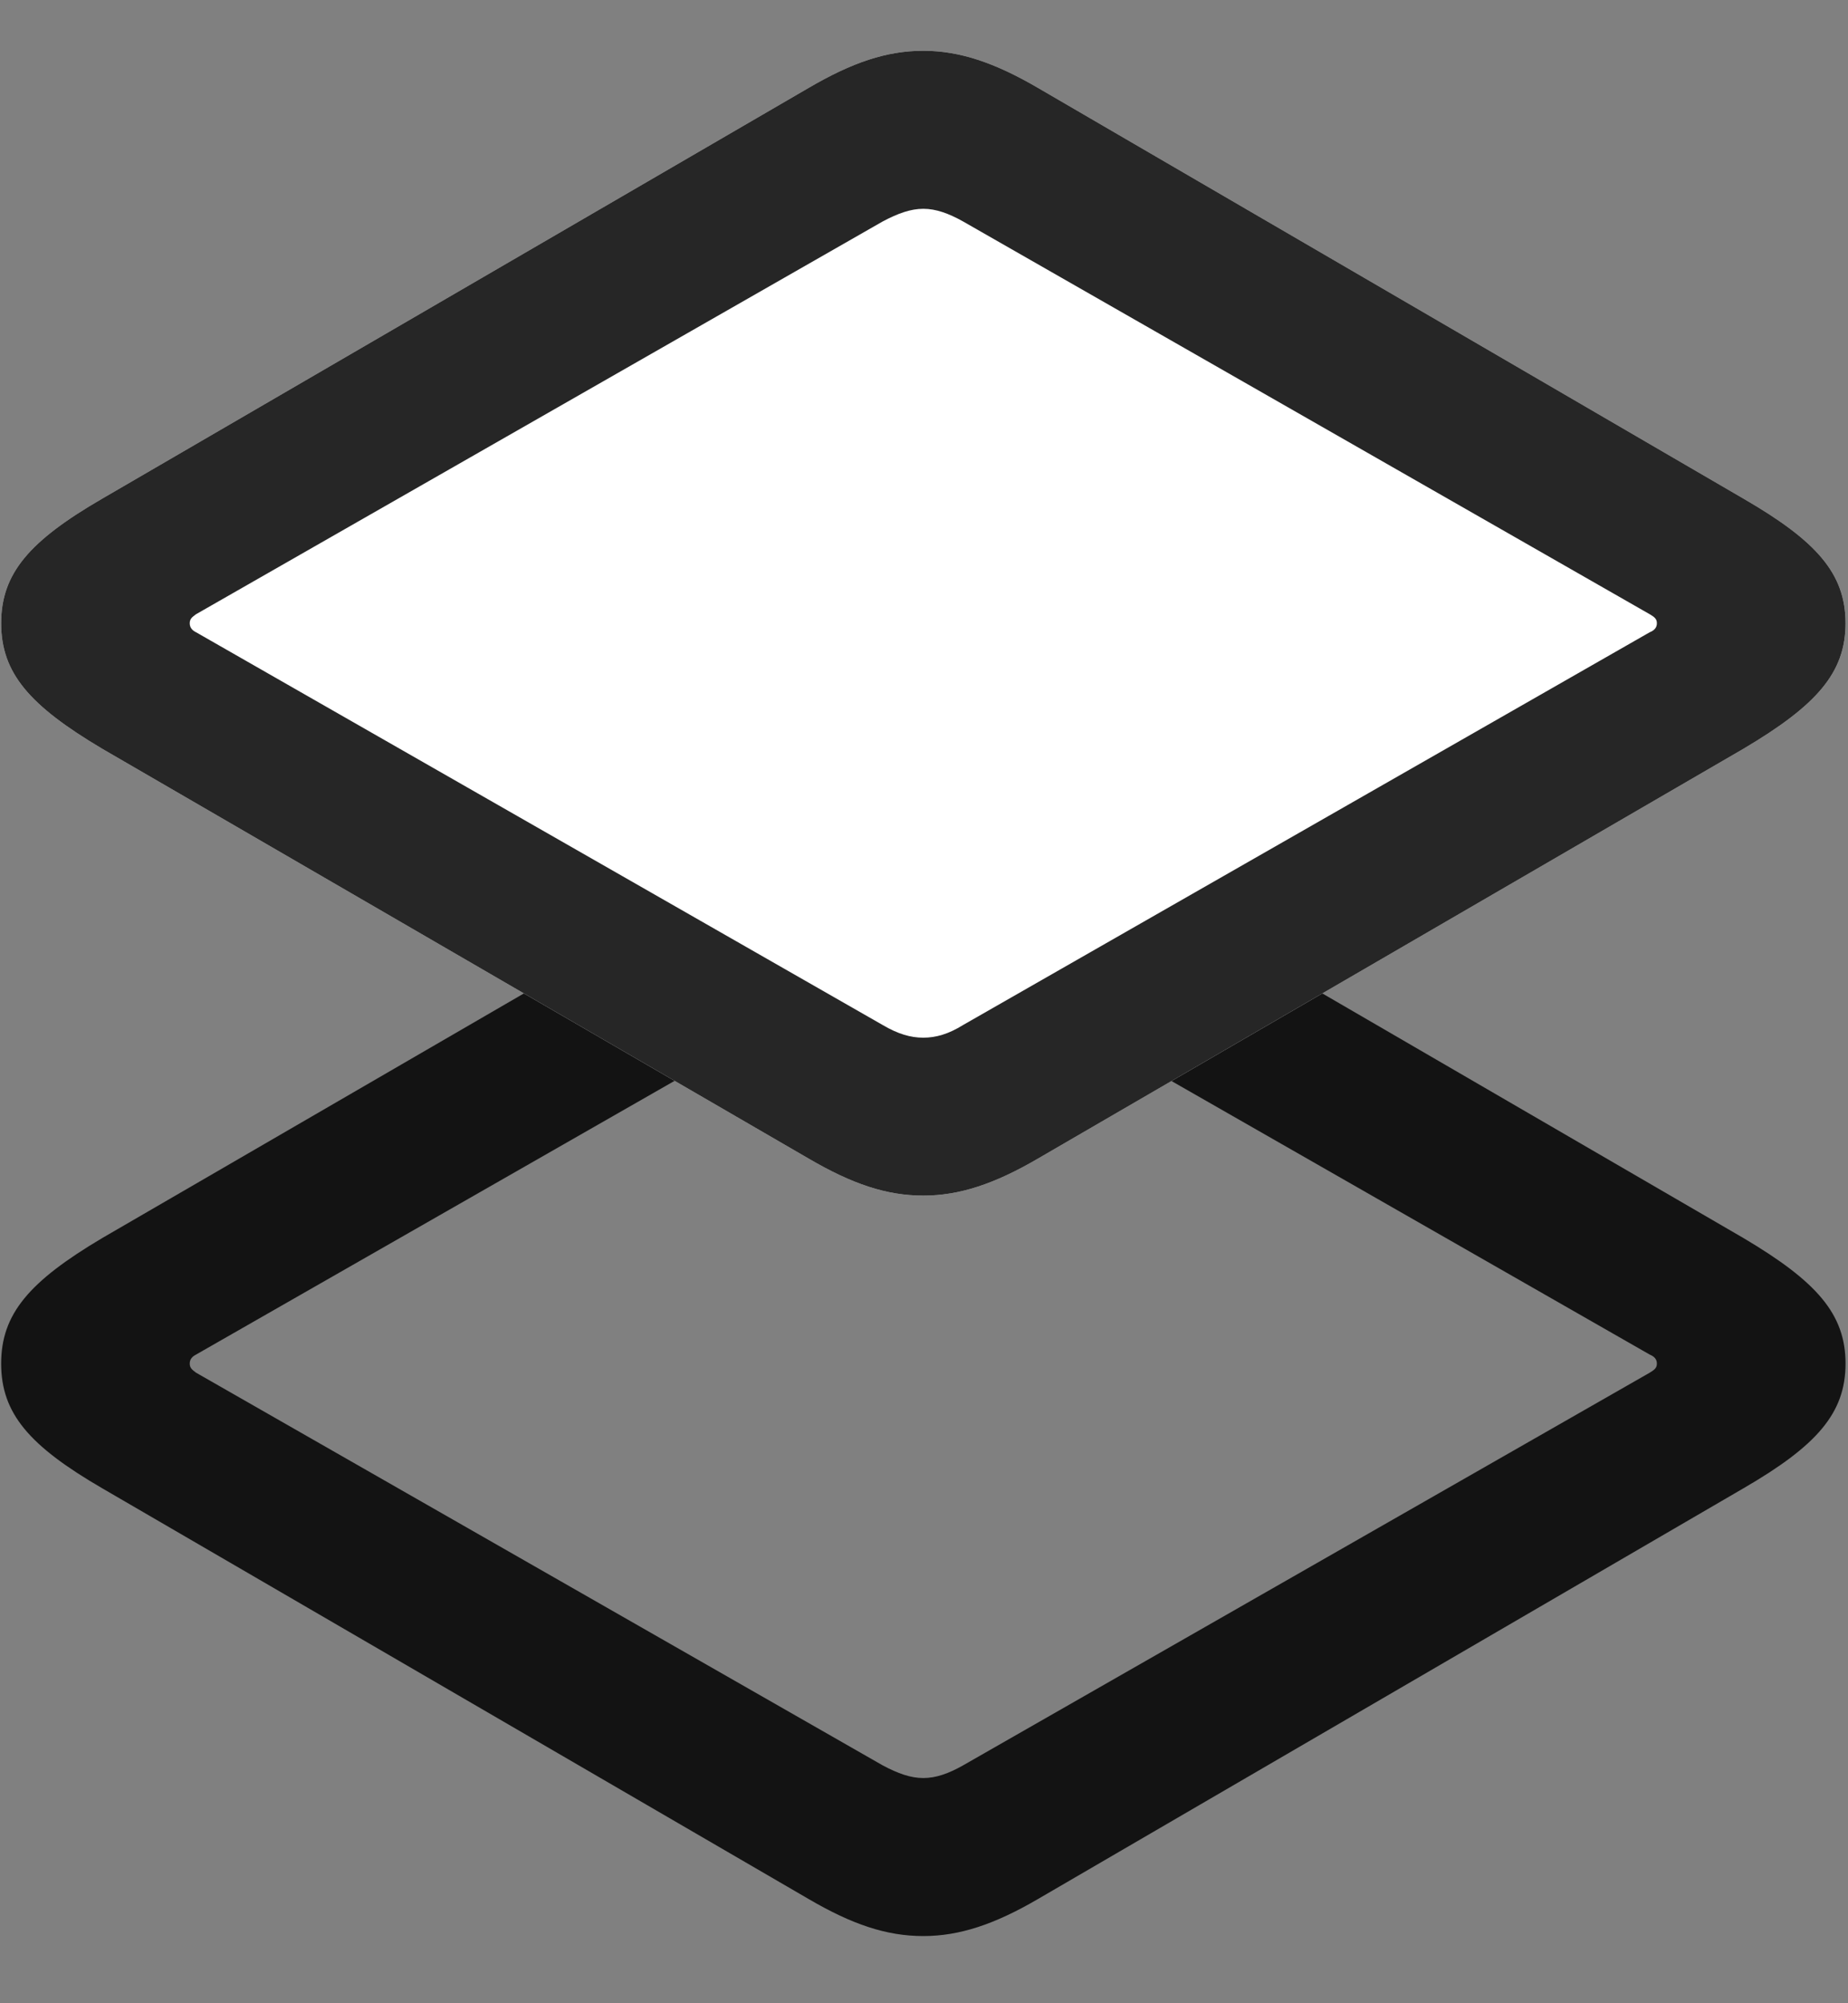 <svg width="24" height="26" viewBox="0 0 24 26" fill="none" xmlns="http://www.w3.org/2000/svg">
<rect x="0" y="0" width="24" height="26" fill="#808080" stroke="none"/>
<g clip-path="url(#clip0_2207_21298)">
<path d="M11.991 25.128C12.46 25.128 12.917 24.976 13.479 24.648L22.643 19.316C23.593 18.765 23.968 18.343 23.968 17.698C23.968 17.054 23.593 16.632 22.643 16.069L13.479 10.749C12.917 10.421 12.46 10.269 11.991 10.269C11.511 10.269 11.065 10.421 10.503 10.749L1.327 16.069C0.378 16.632 0.015 17.054 0.015 17.698C0.015 18.343 0.378 18.765 1.327 19.316L10.503 24.648C11.065 24.976 11.511 25.128 11.991 25.128ZM11.991 23.077C11.827 23.077 11.663 23.019 11.464 22.913L2.546 17.816C2.499 17.78 2.464 17.757 2.464 17.698C2.464 17.64 2.499 17.605 2.546 17.581L11.464 12.483C11.663 12.366 11.827 12.319 11.991 12.319C12.155 12.319 12.319 12.366 12.507 12.483L21.425 17.581C21.483 17.605 21.518 17.64 21.518 17.698C21.518 17.757 21.483 17.78 21.425 17.816L12.507 22.913C12.319 23.019 12.155 23.077 11.991 23.077Z" fill="black" fill-opacity="0.85"/>
<path d="M11.991 15.518C12.46 15.518 12.917 15.366 13.479 15.038L22.643 9.718C23.593 9.155 23.968 8.733 23.968 8.089C23.968 7.444 23.593 7.022 22.643 6.472L13.479 1.14C12.917 0.812 12.46 0.659 11.991 0.659C11.511 0.659 11.065 0.812 10.503 1.14L1.327 6.472C0.378 7.022 0.015 7.444 0.015 8.089C0.015 8.733 0.378 9.155 1.327 9.718L10.503 15.038C11.065 15.366 11.511 15.518 11.991 15.518Z" fill="white"/>
<path d="M11.991 15.518C12.46 15.518 12.917 15.366 13.479 15.038L22.643 9.718C23.593 9.155 23.968 8.733 23.968 8.089C23.968 7.444 23.593 7.022 22.643 6.472L13.479 1.14C12.917 0.812 12.46 0.659 11.991 0.659C11.511 0.659 11.065 0.812 10.503 1.14L1.327 6.472C0.378 7.022 0.015 7.444 0.015 8.089C0.015 8.733 0.378 9.155 1.327 9.718L10.503 15.038C11.065 15.366 11.511 15.518 11.991 15.518ZM11.991 13.468C11.827 13.468 11.663 13.421 11.464 13.304L2.546 8.206C2.499 8.183 2.464 8.147 2.464 8.089C2.464 8.03 2.499 8.007 2.546 7.972L11.464 2.874C11.663 2.769 11.827 2.71 11.991 2.71C12.155 2.71 12.319 2.769 12.507 2.874L21.425 7.972C21.483 8.007 21.518 8.03 21.518 8.089C21.518 8.147 21.483 8.183 21.425 8.206L12.507 13.304C12.319 13.421 12.155 13.468 11.991 13.468Z" fill="black" fill-opacity="0.85"/>
</g>
<defs>
<clipPath id="clip0_2207_21298">
<rect width="23.953" height="24.996" fill="white" transform="translate(0.015 0.132)"/>
</clipPath>
</defs>
</svg>
